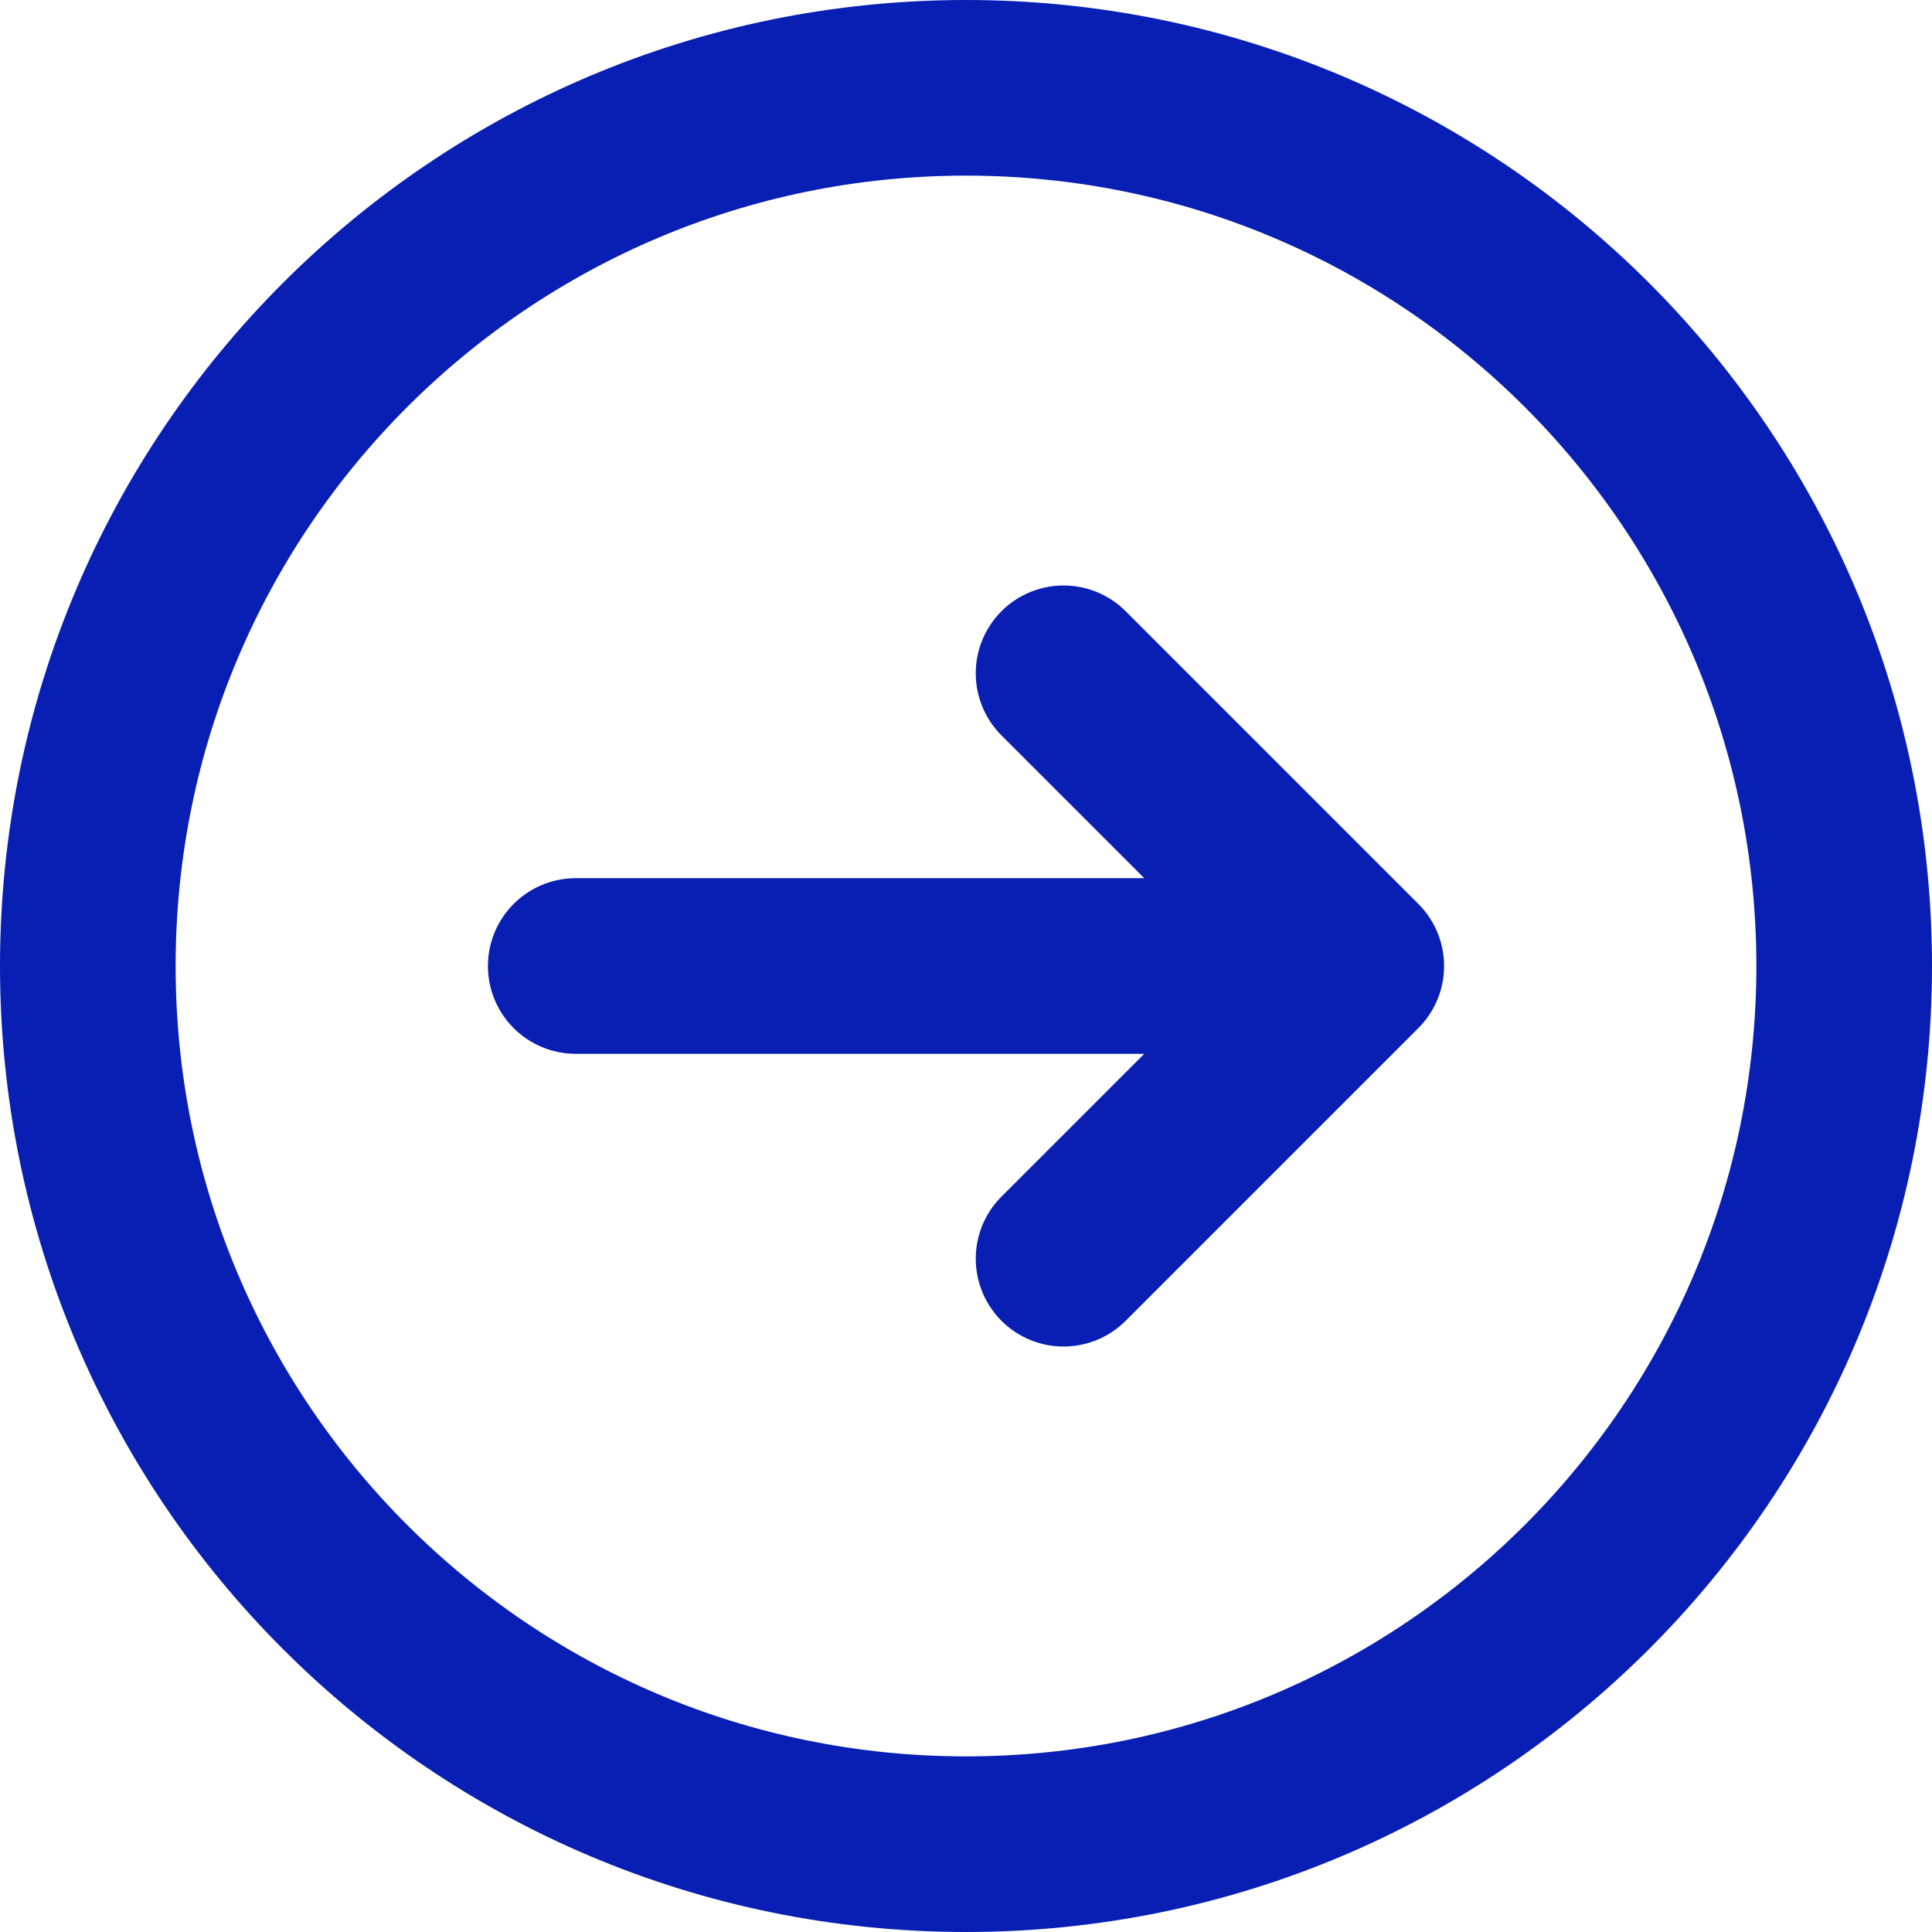 <svg width="22" height="22" viewBox="0 0 22 22" fill="none" xmlns="http://www.w3.org/2000/svg">
<path d="M12.111 14.333L15.444 11M15.444 11L12.111 7.667M15.444 11H6.556M21 11C21 16.523 16.523 21 11 21C5.477 21 1 16.523 1 11C1 5.477 5.477 1 11 1C16.523 1 21 5.477 21 11Z" stroke="#091FB4" stroke-width="2" stroke-linecap="round" stroke-linejoin="round"/>
</svg>
